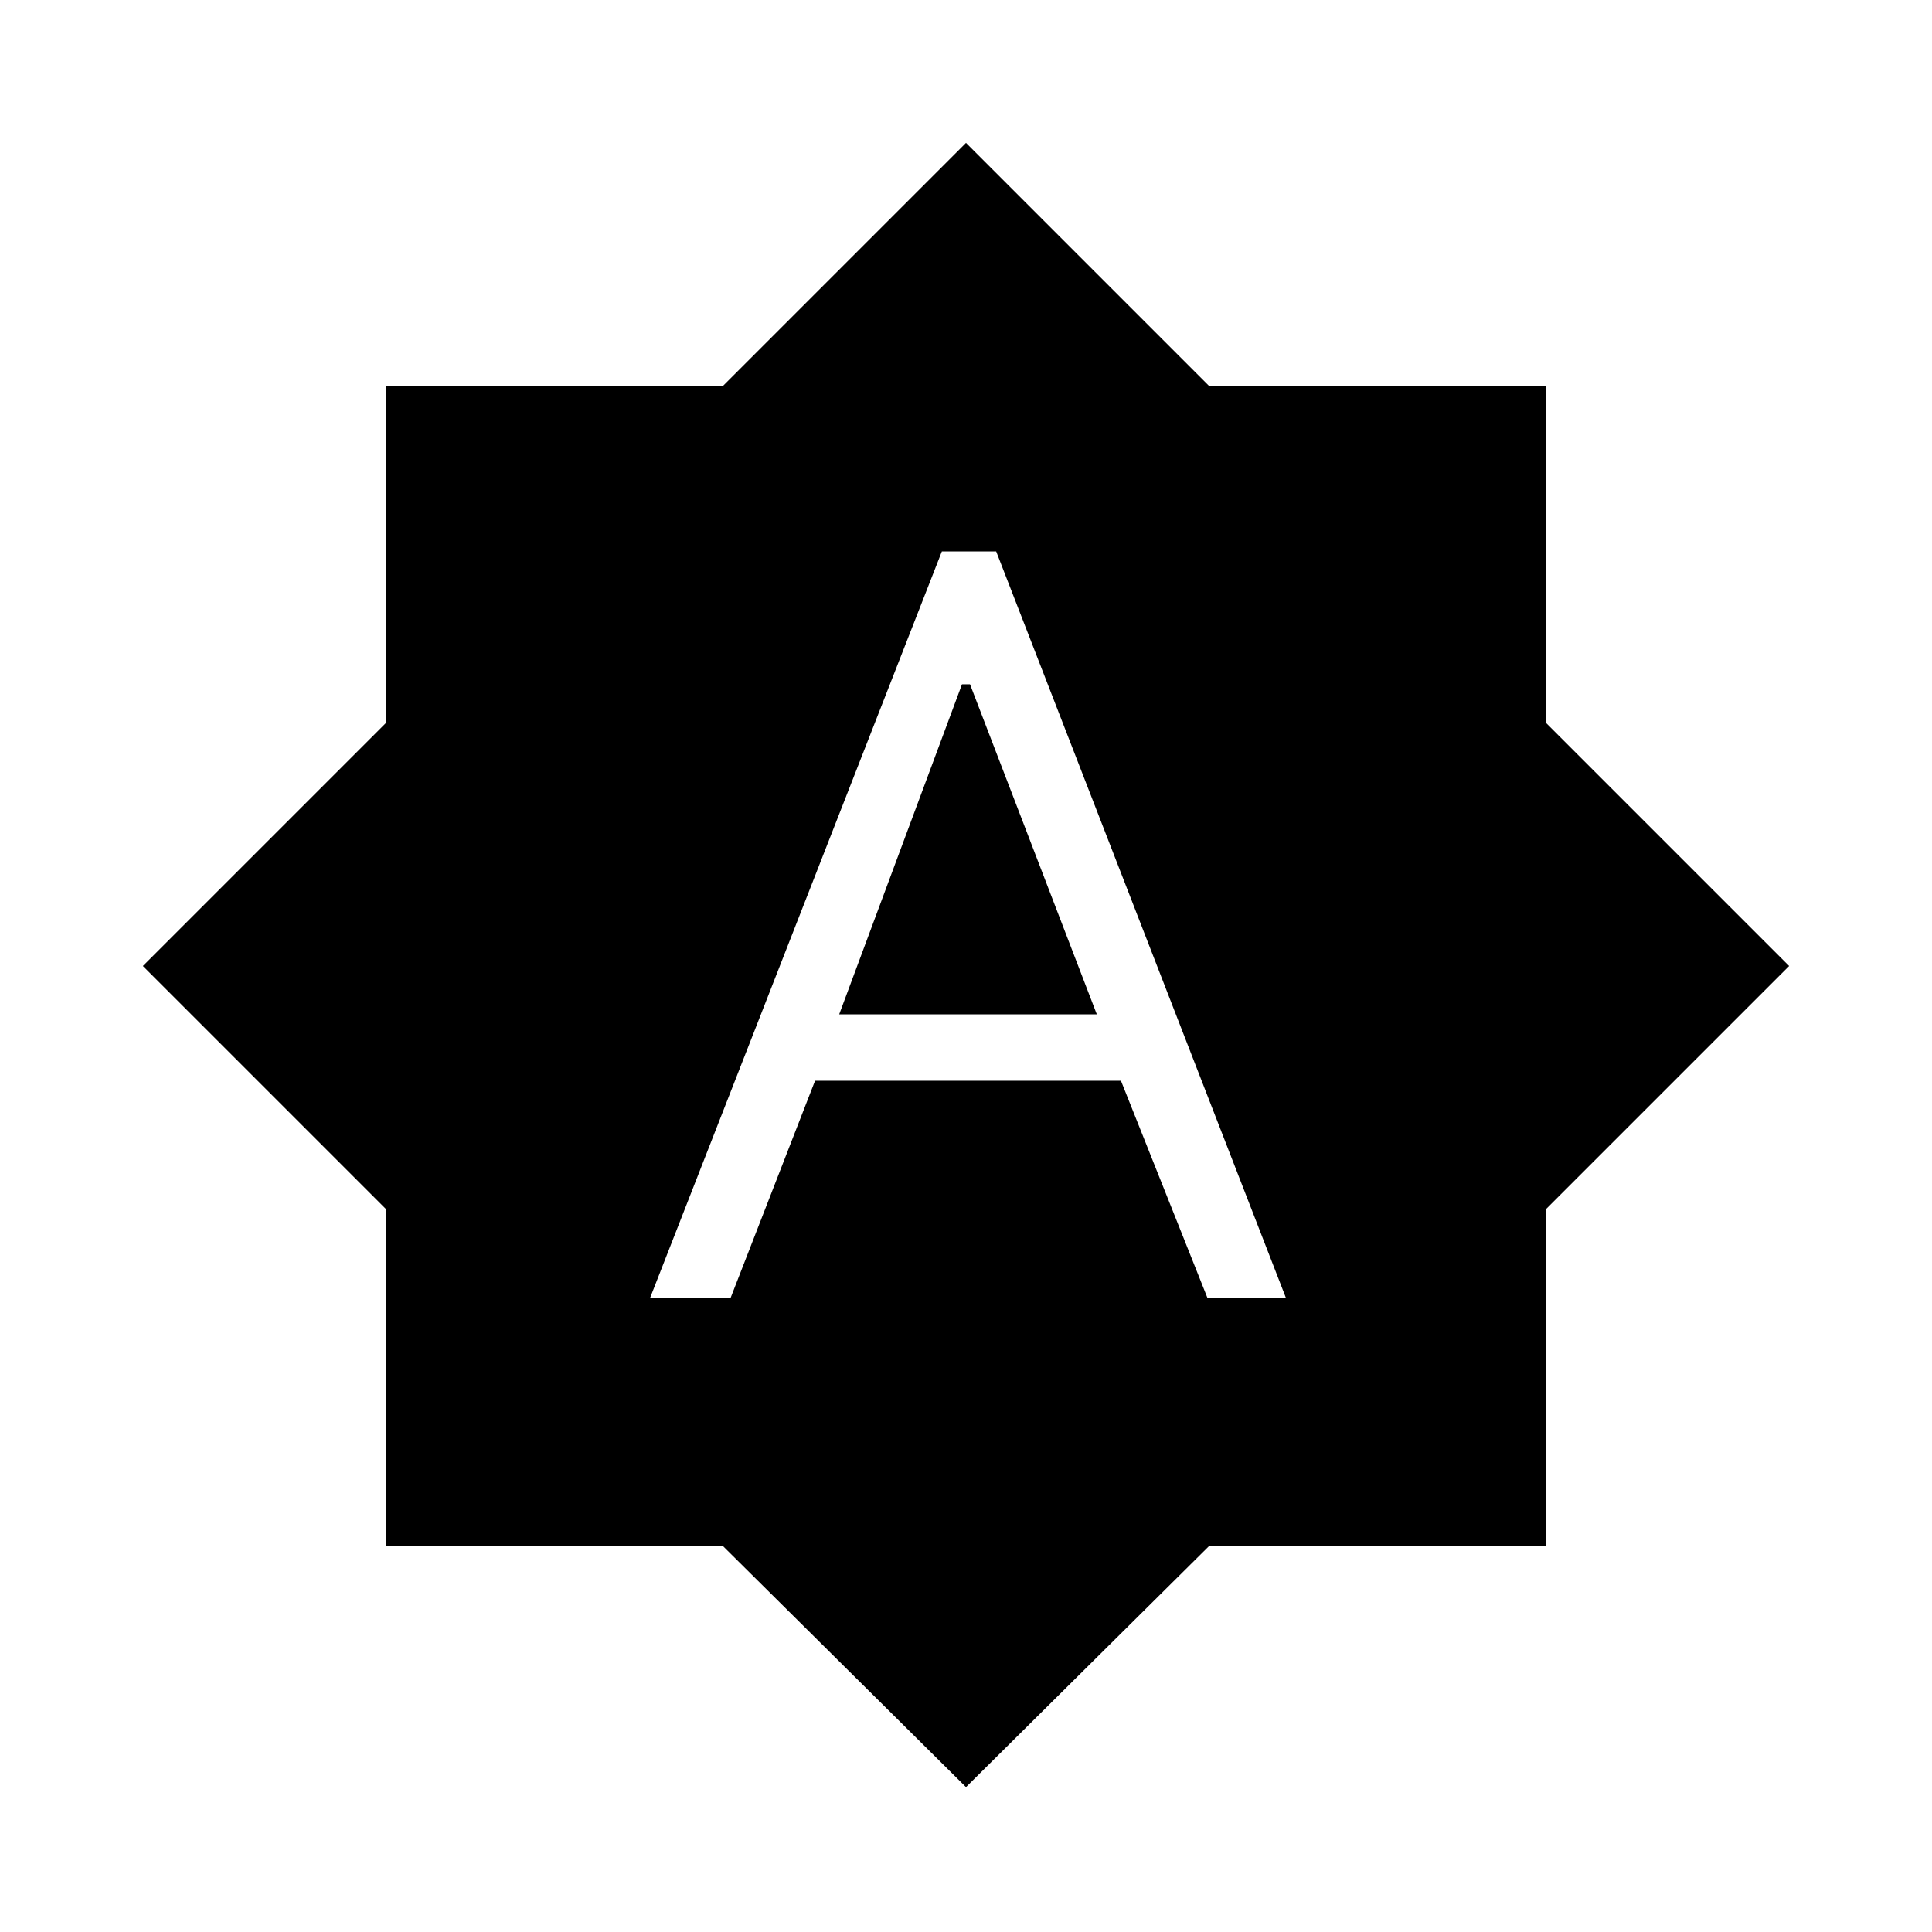 <svg xmlns="http://www.w3.org/2000/svg" height="40" width="40"><path d="M13.458 26.875H15.125L16.875 22.375H23.208L25 26.875H26.625L20.625 11.417H19.5ZM17.375 21 19.917 14.167H20.083L22.708 21ZM20 37 14.958 32H8V25.042L2.958 20L8 14.958V8H14.958L20 2.958L25.042 8H32V14.958L37.042 20L32 25.042V32H25.042Z"/></svg>